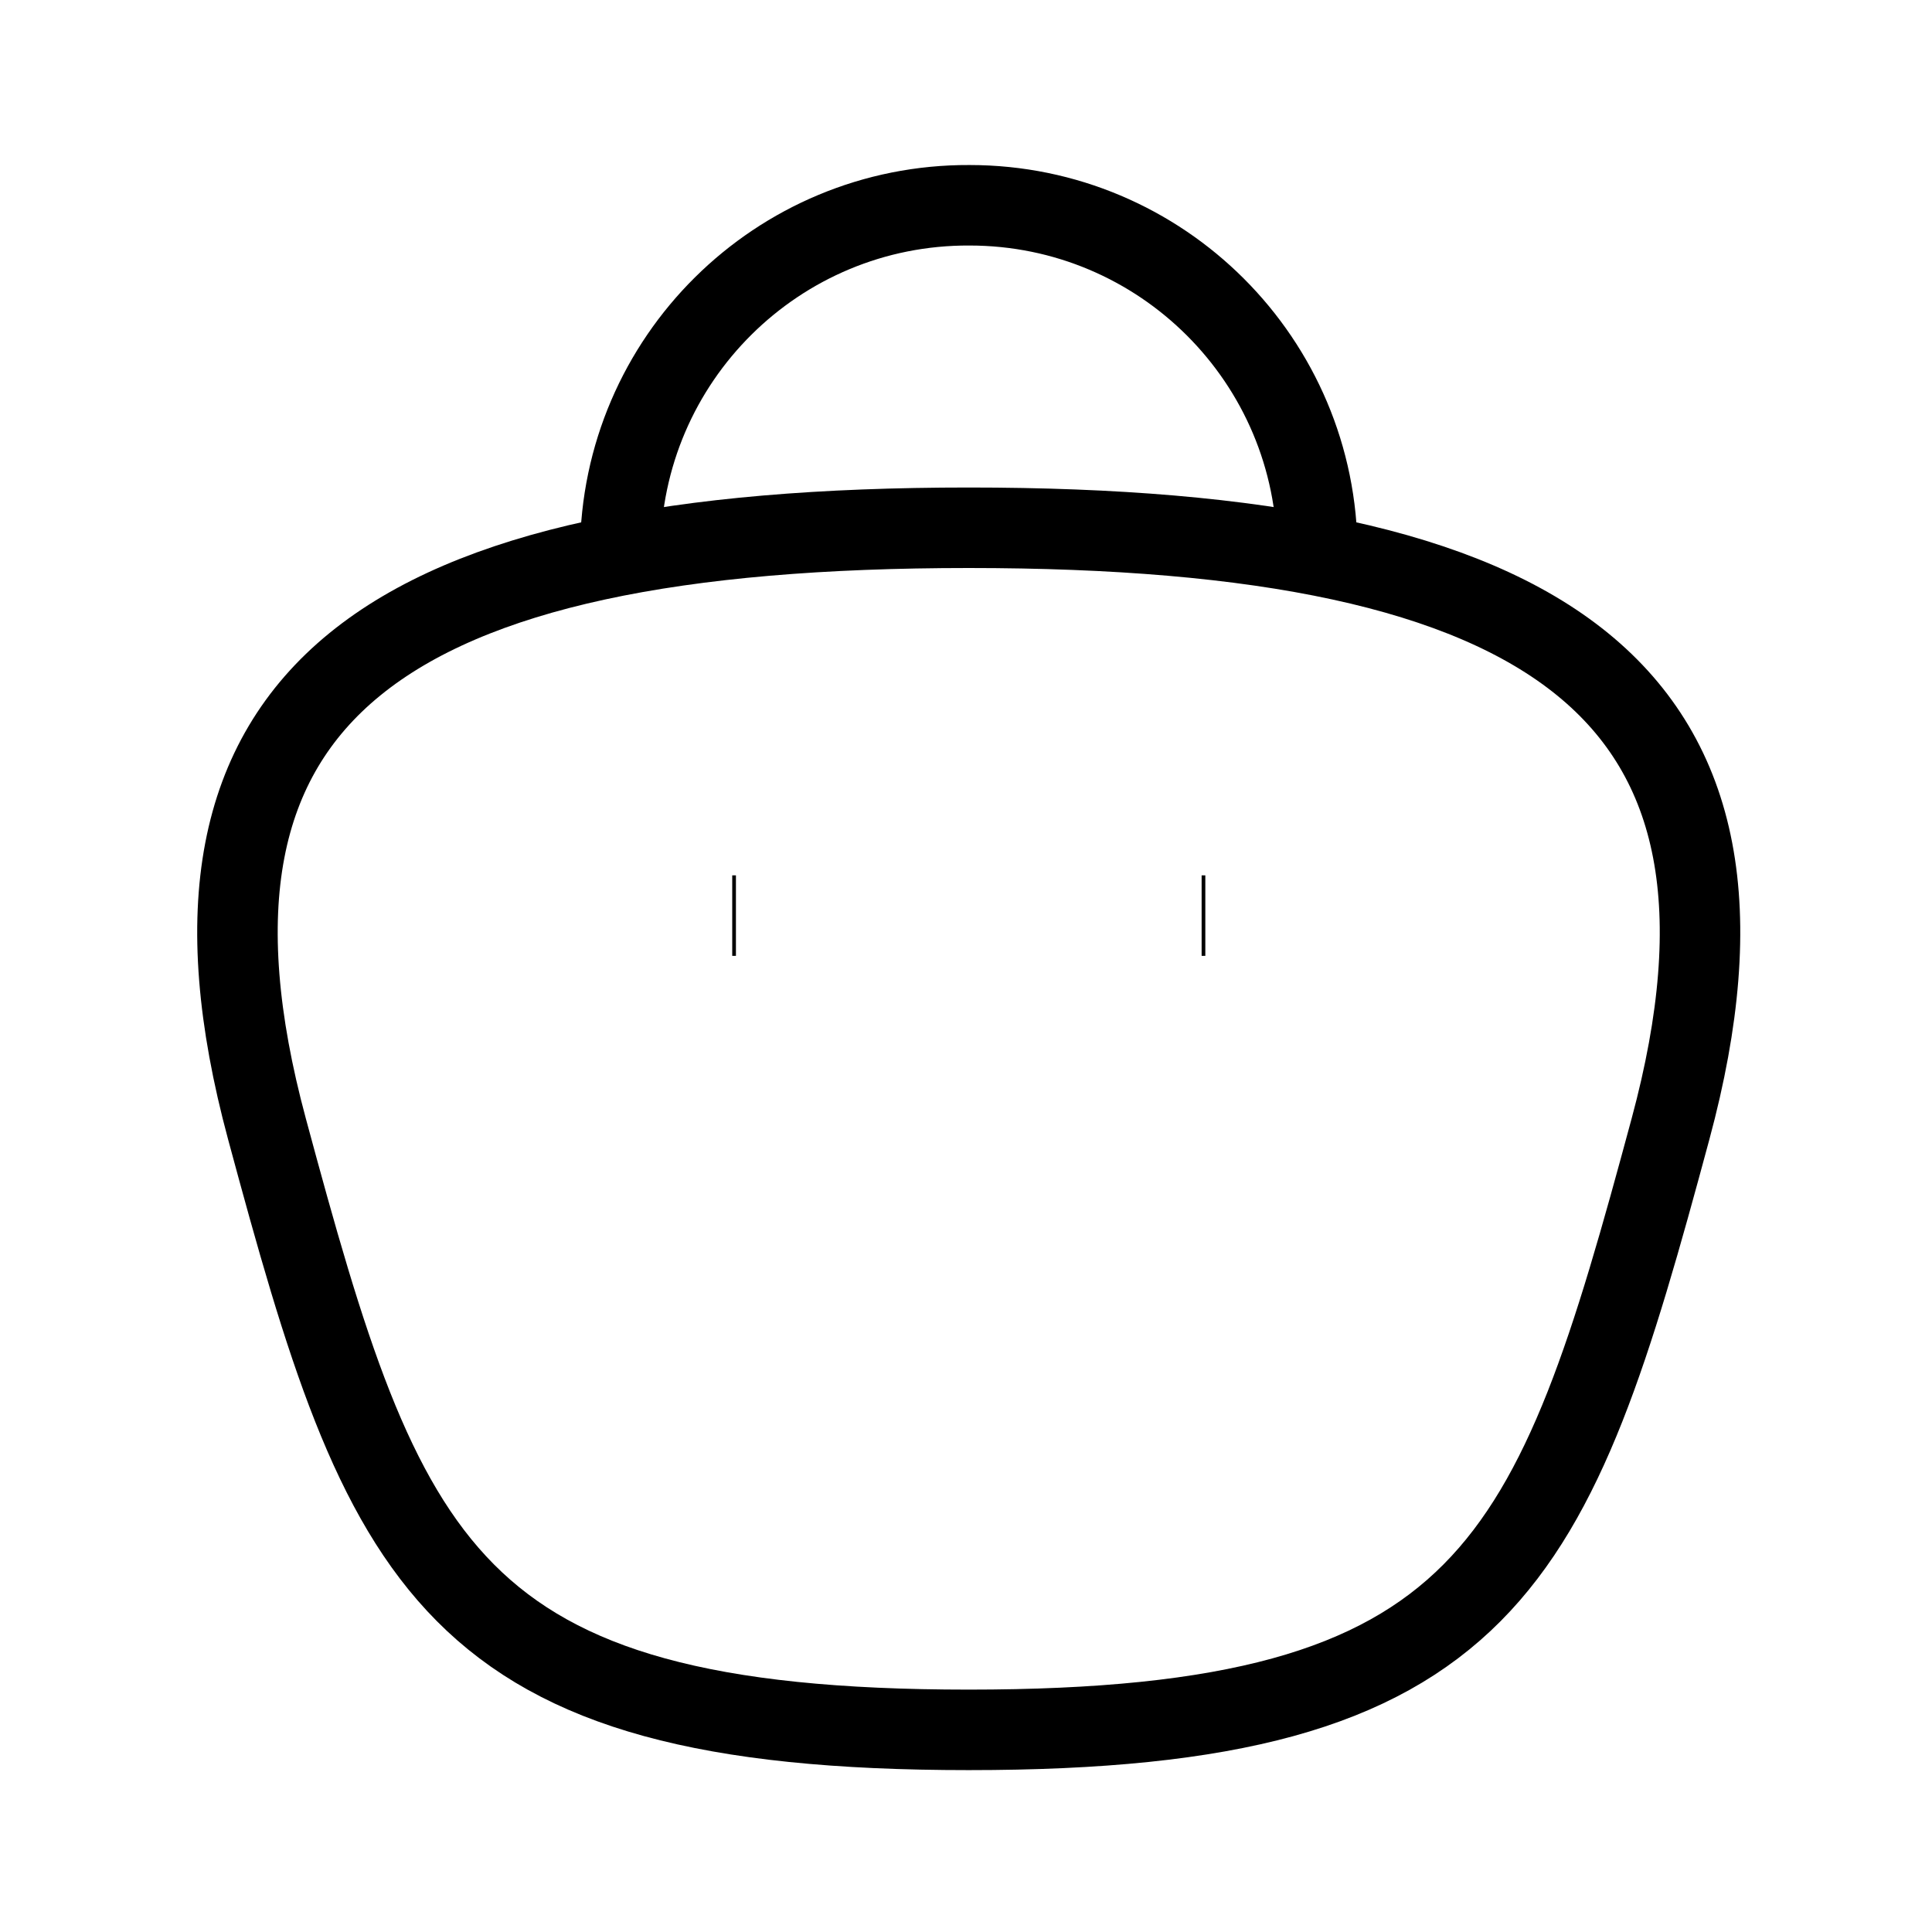 <svg width="24" height="24" viewBox="0 0 24 24" fill="none" xmlns="http://www.w3.org/2000/svg">
<path d="M16.364 6.87C16.364 4.484 14.43 2.55 12.044 2.55C9.658 2.539 7.716 4.465 7.705 6.851V6.87" stroke="strokeColor"/>
<path d="M14.973 11.374H14.927" stroke="strokeColor"/>
<path d="M9.142 11.374H9.096" stroke="strokeColor"/>
<path fill-rule="evenodd" clip-rule="evenodd" d="M12.034 21.489C5.526 21.489 4.777 19.439 3.316 14.023C1.85 8.588 4.791 6.556 12.034 6.556C19.277 6.556 22.218 8.588 20.752 14.023C19.291 19.439 18.542 21.489 12.034 21.489Z" stroke="strokeColor"/>
</svg>

